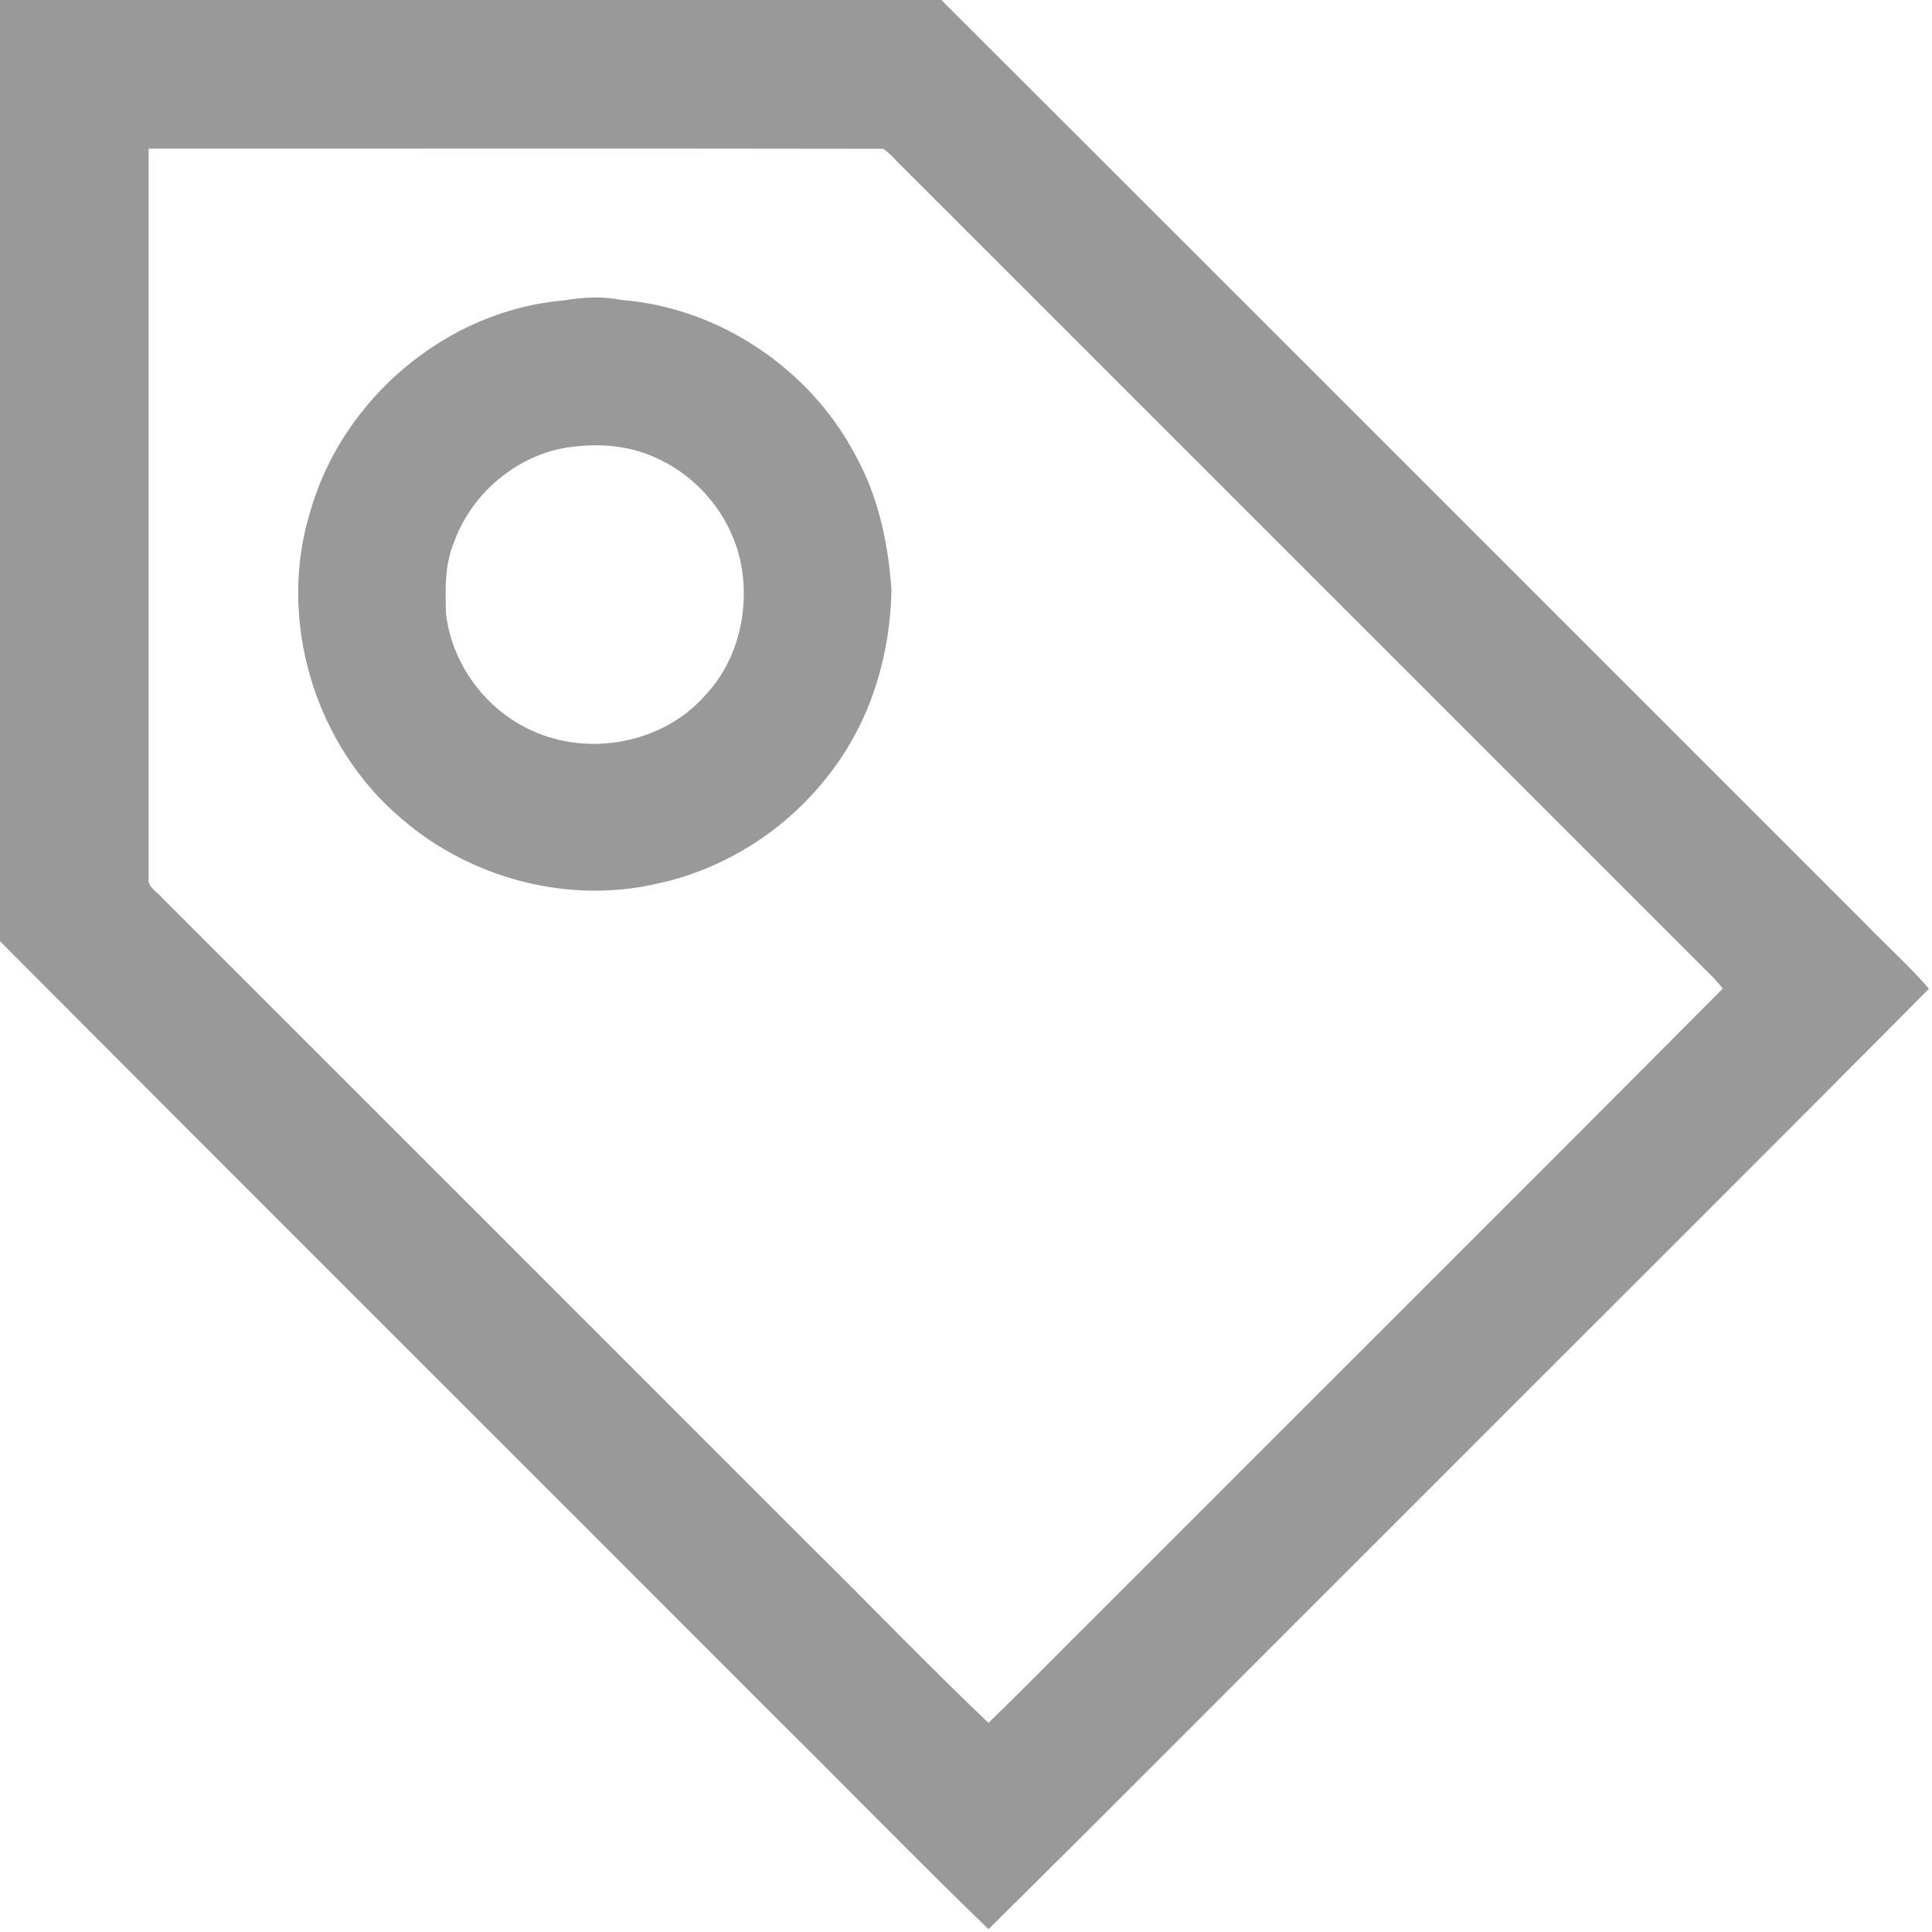 <?xml version="1.0" encoding="UTF-8" ?>
<!DOCTYPE svg PUBLIC "-//W3C//DTD SVG 1.1//EN" "http://www.w3.org/Graphics/SVG/1.1/DTD/svg11.dtd">
<svg width="416pt" height="416pt" viewBox="0 0 416 416" version="1.1" xmlns="http://www.w3.org/2000/svg">
<g id="#999999ff">
<path fill="#999999" opacity="1.00" d=" M 0.00 0.00 L 202.69 0.00 C 268.97 66.15 335.13 132.42 401.37 198.61 C 405.99 203.41 410.98 207.86 415.35 212.89 C 377.62 250.94 339.58 288.71 301.73 326.65 C 272.07 356.20 242.62 385.97 212.84 415.39 C 197.56 400.61 182.74 385.36 167.63 370.41 C 111.78 314.46 55.78 258.67 0.00 202.66 L 0.00 0.00 M 32.00 32.01 C 32.00 84.36 32.00 136.71 32.00 189.05 C 31.70 190.99 33.74 191.92 34.77 193.19 C 81.31 239.69 127.82 286.23 174.33 332.75 C 187.22 345.44 199.73 358.52 212.84 370.97 C 220.82 363.25 228.56 355.29 236.45 347.48 C 281.27 302.59 326.23 257.84 370.96 212.86 C 369.11 210.49 366.83 208.52 364.76 206.35 C 307.91 149.50 251.05 92.66 194.20 35.81 C 192.85 34.56 191.72 33.03 190.16 32.04 C 137.44 31.95 84.72 32.02 32.00 32.01 Z" />
<path fill="#999999" opacity="1.00" d=" M 121.49 64.68 C 125.60 63.95 129.80 63.78 133.91 64.60 C 154.86 66.27 174.38 79.39 184.15 97.95 C 189.12 106.84 191.26 116.95 191.95 127.02 C 191.71 140.68 187.71 154.42 179.49 165.46 C 170.32 178.07 156.41 187.19 141.13 190.35 C 122.08 194.65 101.26 189.08 86.51 176.32 C 67.73 160.54 59.54 133.37 66.87 109.92 C 73.83 85.73 96.31 66.75 121.49 64.68 M 120.40 96.67 C 110.12 99.01 101.33 106.83 97.76 116.75 C 95.73 121.61 95.87 126.91 96.03 132.07 C 97.25 142.98 104.62 152.91 114.65 157.37 C 126.97 162.98 142.75 160.01 151.79 149.79 C 159.09 142.07 161.62 130.71 159.35 120.48 C 157.16 110.93 150.29 102.63 141.35 98.63 C 134.86 95.57 127.34 95.30 120.40 96.67 Z" />
</g>
</svg>

